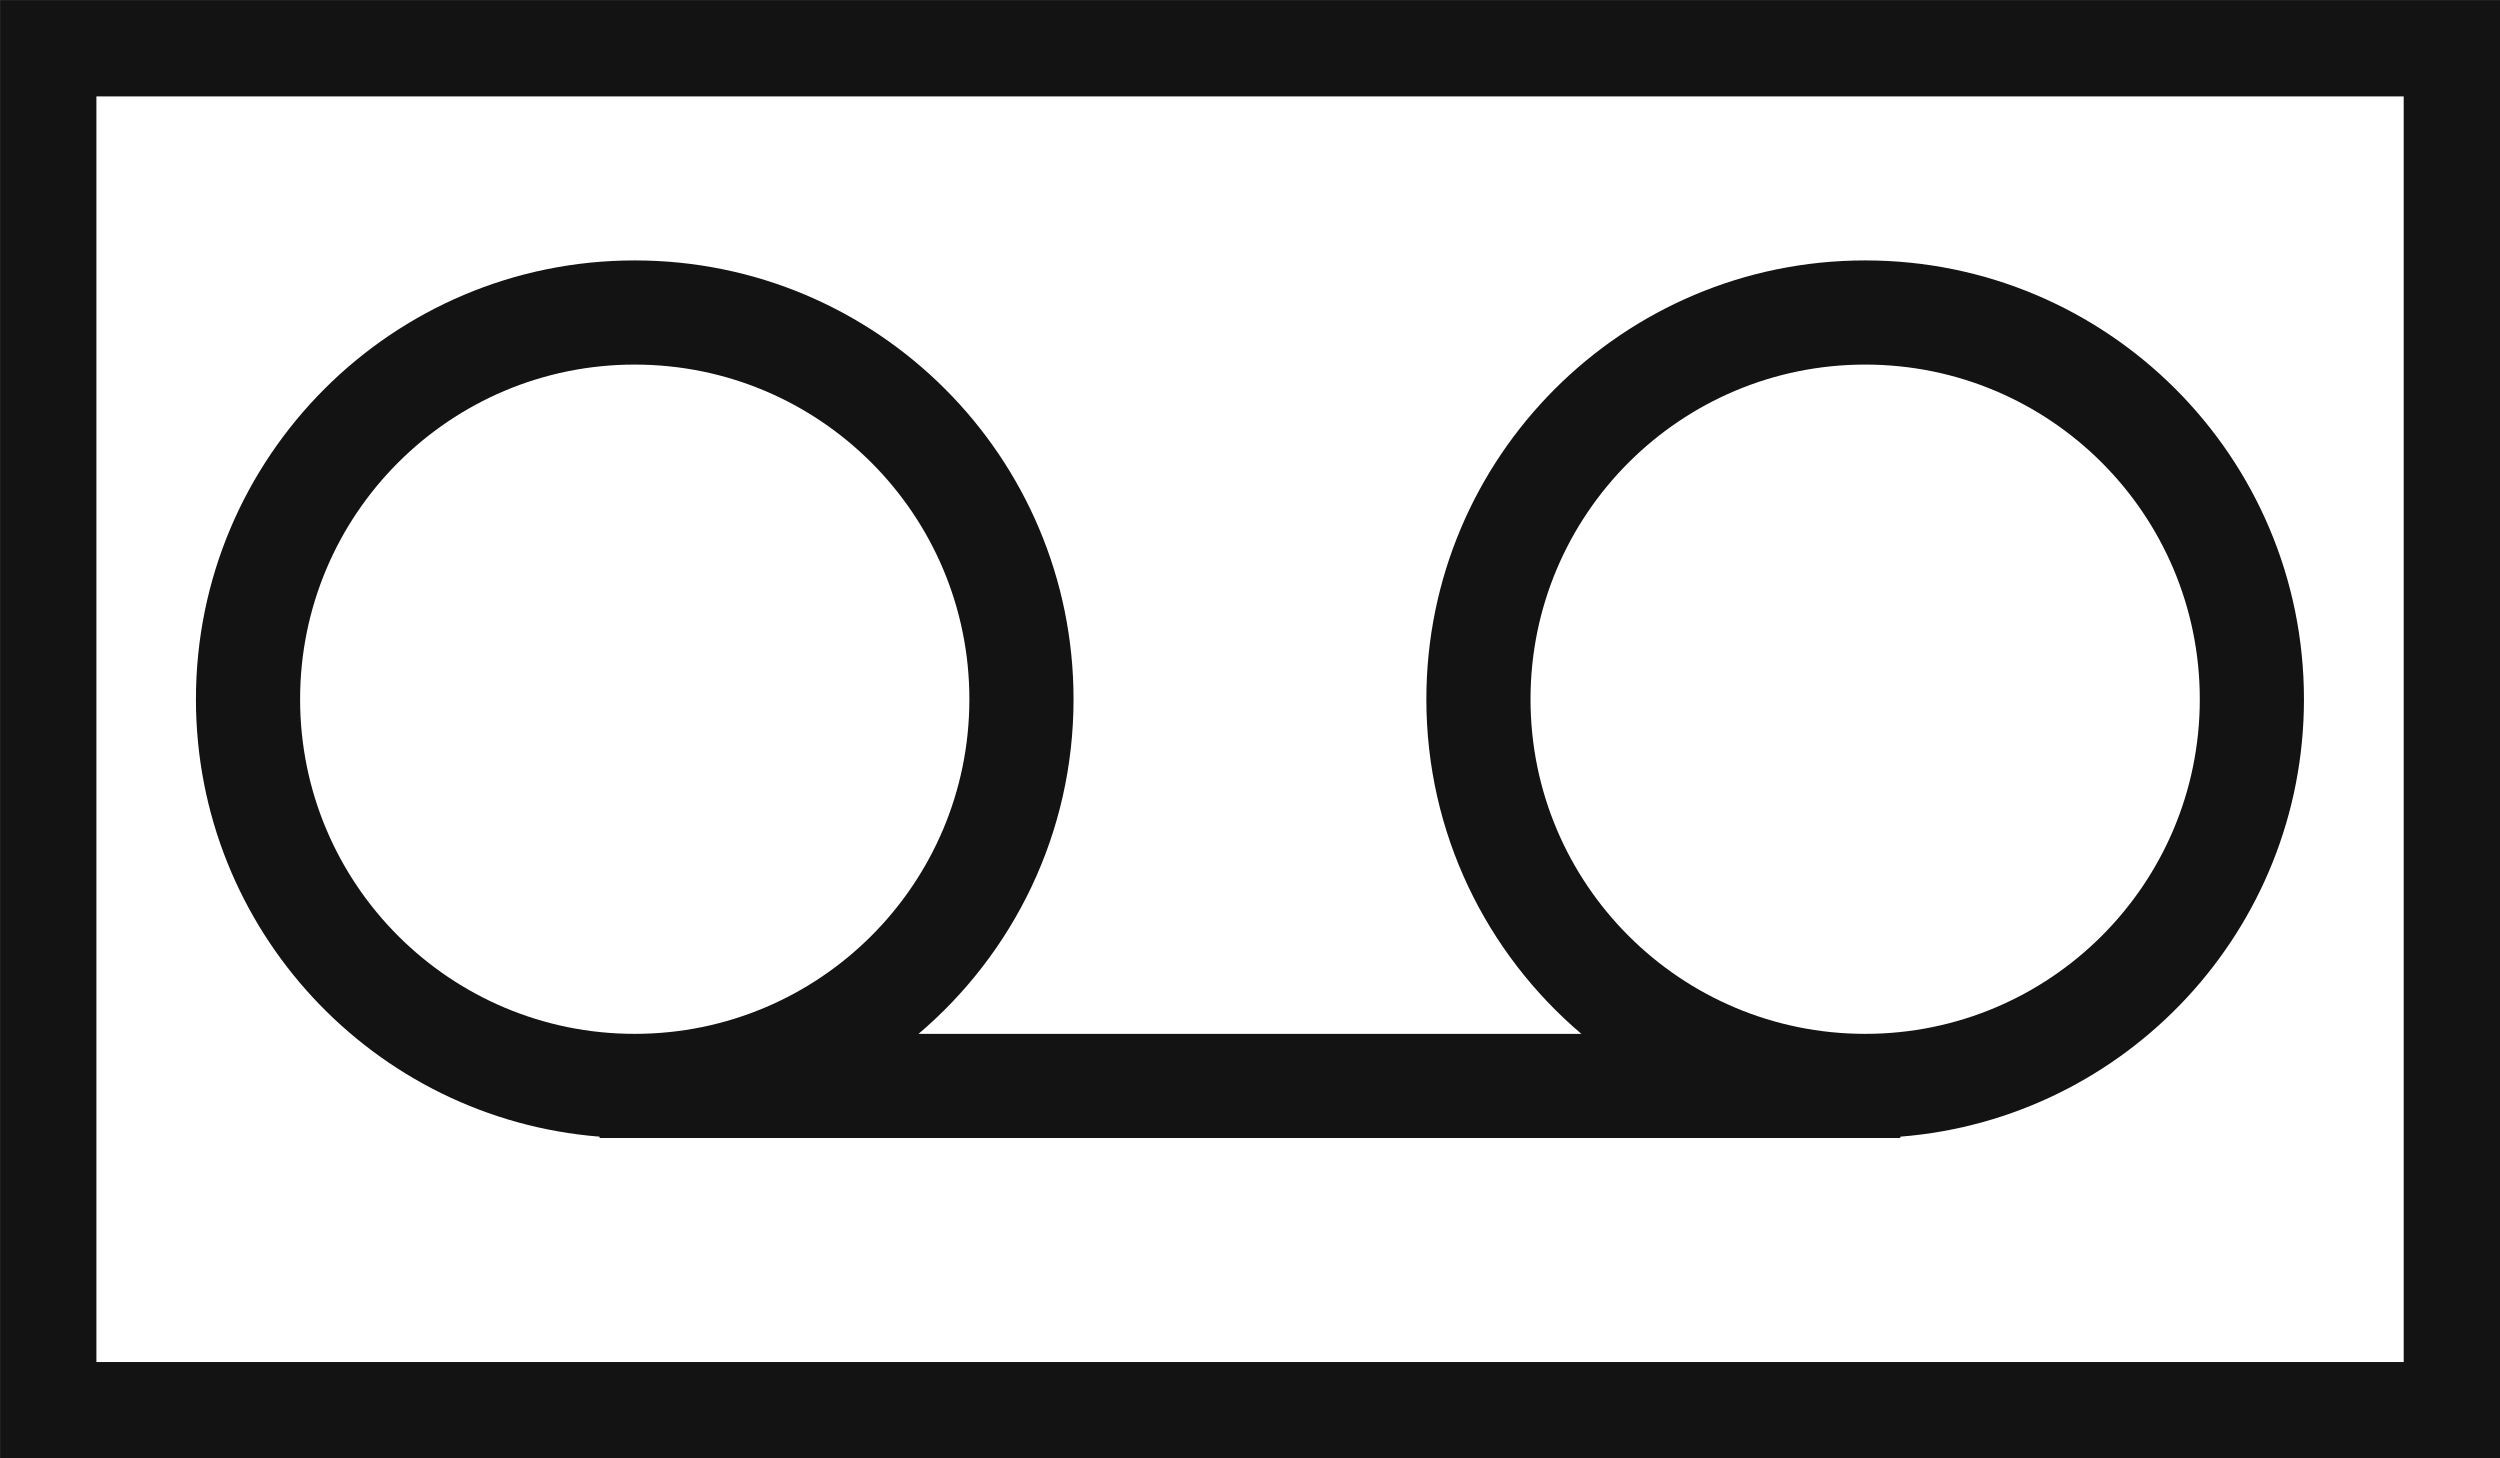 <svg width="24" height="14" viewBox="0 0 24 14" fill="none" xmlns="http://www.w3.org/2000/svg">
    <rect x="0.463" y="0.463" width="23.075" height="13.075" stroke="#131313"
        stroke-width="0.925" />
    <path fill-rule="evenodd" clip-rule="evenodd"
        d="M6.093 3.5C4.319 3.5 2.881 4.938 2.881 6.713C2.881 8.487 4.319 9.925 6.093 9.925C7.868 9.925 9.306 8.487 9.306 6.713C9.306 4.938 7.868 3.5 6.093 3.5ZM8.818 9.925C9.728 9.152 10.306 8 10.306 6.713C10.306 4.386 8.42 2.5 6.093 2.5C3.767 2.5 1.881 4.386 1.881 6.713C1.881 8.925 3.587 10.74 5.756 10.912V10.925H18.243V10.912C20.412 10.74 22.118 8.925 22.118 6.713C22.118 4.386 20.232 2.5 17.906 2.5C15.579 2.5 13.693 4.386 13.693 6.713C13.693 8 14.271 9.152 15.181 9.925H8.818ZM17.906 9.925C19.68 9.925 21.118 8.487 21.118 6.713C21.118 4.938 19.68 3.5 17.906 3.5C16.132 3.5 14.693 4.938 14.693 6.713C14.693 8.487 16.132 9.925 17.906 9.925Z"
        fill="#131313" />
</svg>